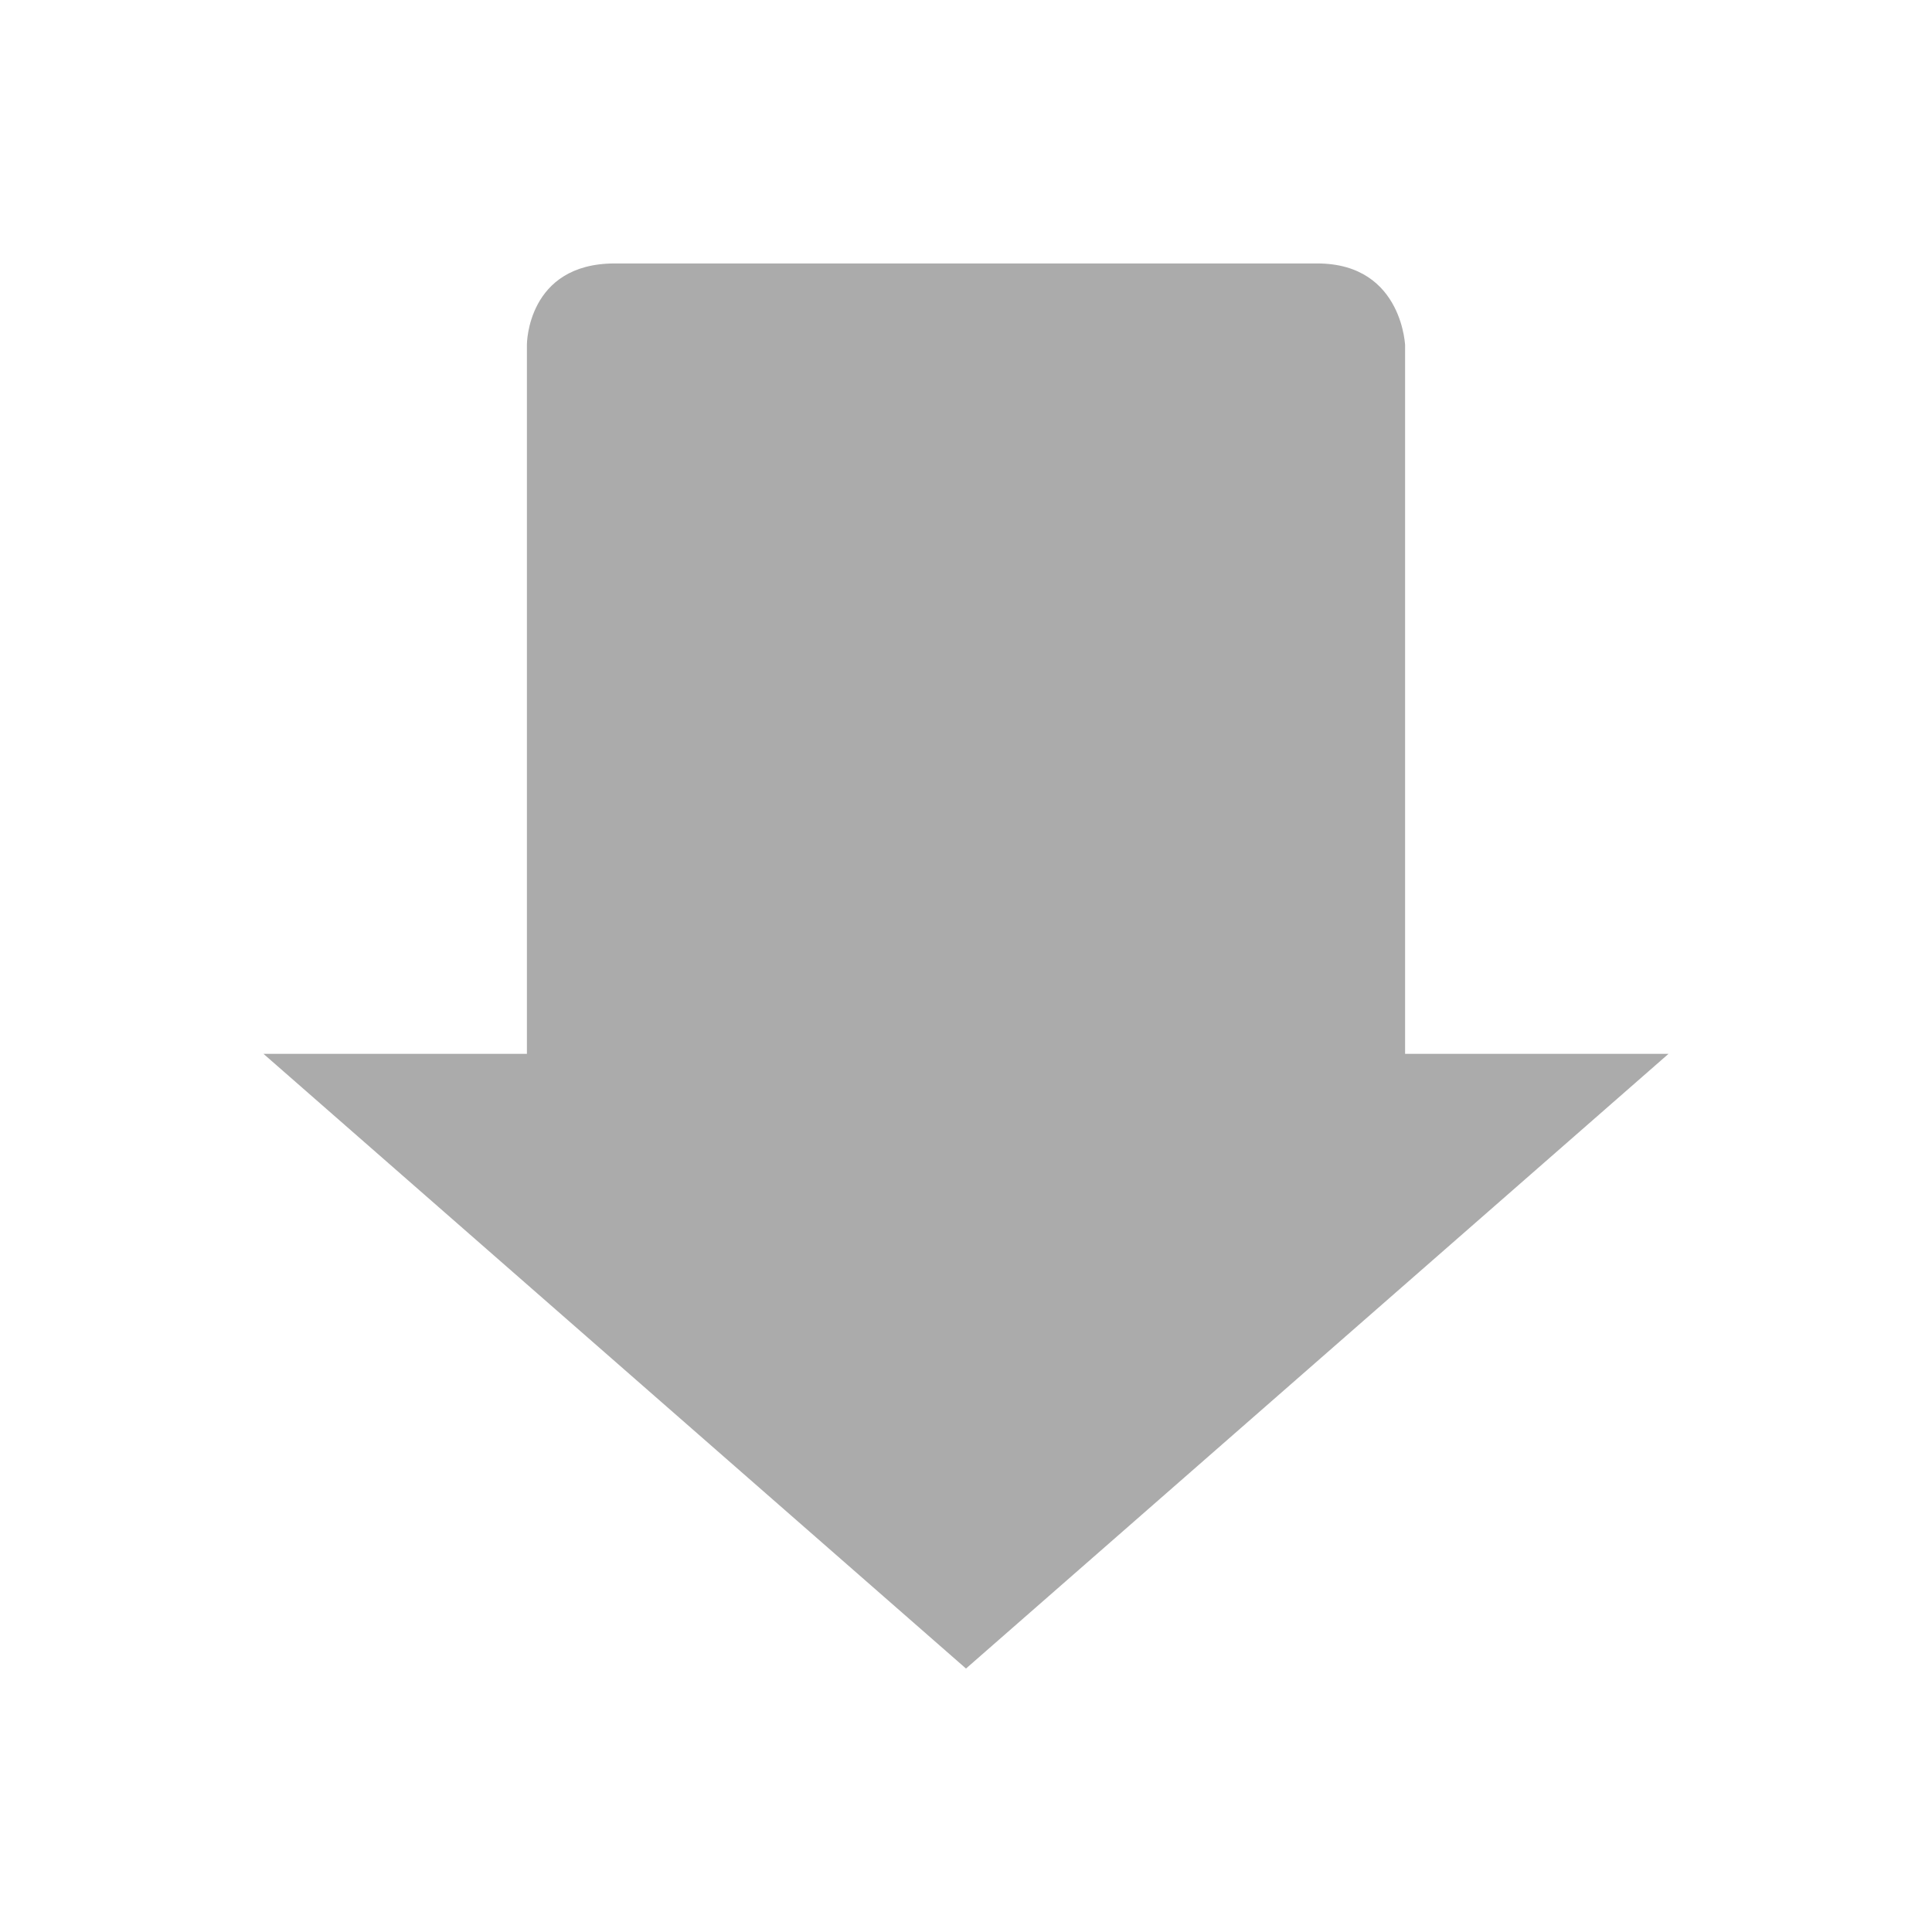 <?xml version="1.0"?>
<svg xmlns="http://www.w3.org/2000/svg" height="22" width="22" version="1" id="svg2">
 <defs id="defs8">
  <style type="text/css" id="current-color-scheme">
   .ColorScheme-Text { color:#ababab; } .ColorScheme-Highlight { color:#48b9c7; }
  </style>
 </defs>
 <path style="fill:currentColor" d="m19 12h-3v-8.077c0 0.077 0-0.923-1-0.923h-8c-1 0-1 0.923-1 0.923v8.077h-3l8 7z" id="path4" class="ColorScheme-Text"/>
</svg>
